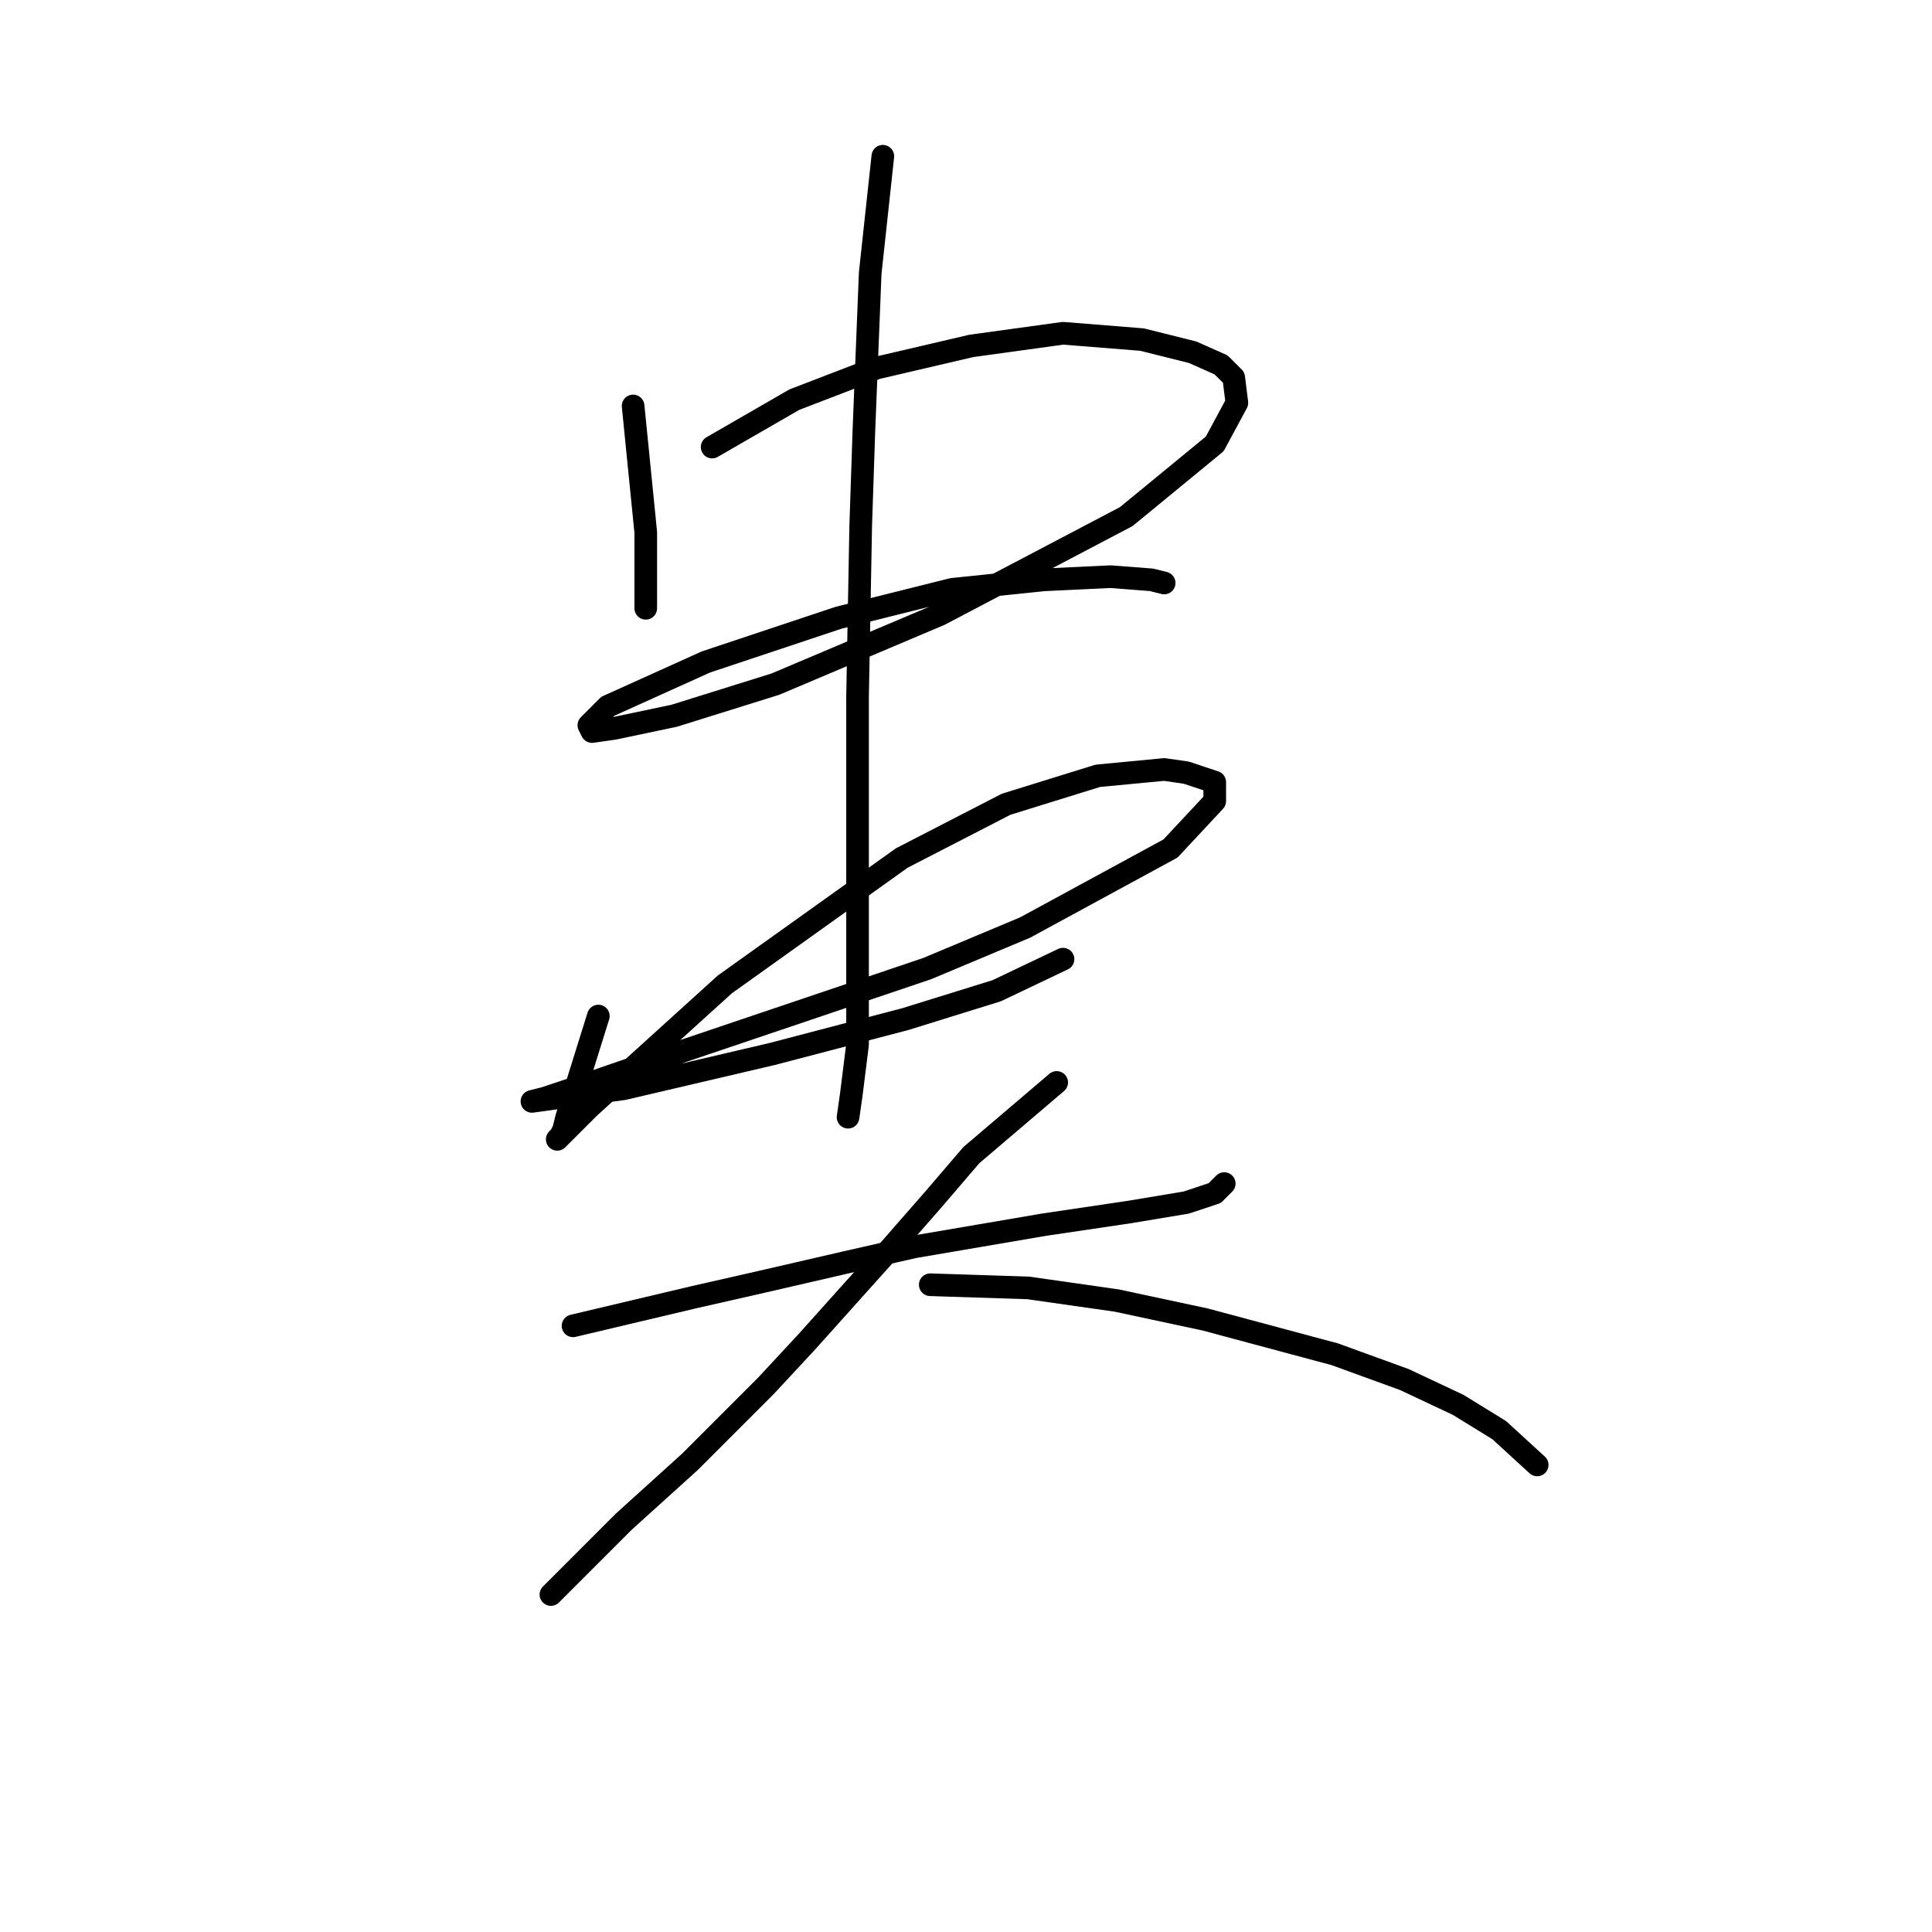<?xml version="1.0" standalone="no"?>
    <svg width="256" height="256" xmlns="http://www.w3.org/2000/svg" version="1.1">
    <polyline stroke="black" stroke-width="3" stroke-linecap="round" fill="transparent" stroke-linejoin="round" points="83.891 53.793 85.566 70.547 85.566 78.505 85.566 80.6 85.566 80.6 " />
        <polyline stroke="black" stroke-width="3" stroke-linecap="round" fill="transparent" stroke-linejoin="round" points="94.362 59.238 105.252 52.955 116.143 48.767 128.708 45.835 140.855 44.159 151.327 44.997 158.028 46.672 161.798 48.348 163.474 50.023 163.892 53.374 160.96 58.819 149.232 68.453 124.52 81.437 102.739 90.652 89.336 94.841 81.378 96.516 78.446 96.935 78.027 96.097 80.54 93.584 93.525 87.72 111.116 81.856 126.195 78.087 138.342 76.83 147.138 76.411 152.583 76.83 154.259 77.249 154.259 77.249 " />
        <polyline stroke="black" stroke-width="3" stroke-linecap="round" fill="transparent" stroke-linejoin="round" points="79.283 134.632 75.095 148.036 74.676 149.711 74.257 150.549 73.838 150.968 74.257 150.549 78.027 146.779 82.634 142.59 96.038 130.444 119.494 113.689 133.316 106.569 145.463 102.799 154.259 101.961 157.191 102.38 160.96 103.637 160.96 106.15 155.096 112.433 135.829 122.904 122.844 128.349 90.592 139.24 78.446 143.428 72.163 145.522 70.487 145.941 82.634 144.266 102.32 139.658 119.912 135.051 132.059 131.281 140.855 127.093 140.855 127.093 " />
        <polyline stroke="black" stroke-width="3" stroke-linecap="round" fill="transparent" stroke-linejoin="round" points="116.98 20.703 115.305 36.201 114.467 57.144 114.048 69.709 113.63 92.328 113.63 111.595 113.63 126.674 113.63 138.402 112.792 145.104 112.373 148.036 112.373 148.036 " />
        <polyline stroke="black" stroke-width="3" stroke-linecap="round" fill="transparent" stroke-linejoin="round" points="75.933 175.68 91.849 171.91 101.064 169.816 111.954 167.303 121.169 165.209 138.342 162.277 149.651 160.601 157.191 159.345 160.96 158.088 162.217 156.832 162.217 156.832 " />
        <polyline stroke="black" stroke-width="3" stroke-linecap="round" fill="transparent" stroke-linejoin="round" points="140.018 143.428 128.708 153.062 123.682 158.926 117.818 165.628 106.928 177.774 101.483 183.638 91.43 193.691 82.634 201.649 73 211.283 73 211.283 " />
        <polyline stroke="black" stroke-width="3" stroke-linecap="round" fill="transparent" stroke-linejoin="round" points="123.263 170.235 136.248 170.654 147.976 172.329 159.704 174.842 176.877 179.45 186.092 182.801 193.212 186.151 198.657 189.502 203.684 194.11 203.684 194.11 " />
        </svg>